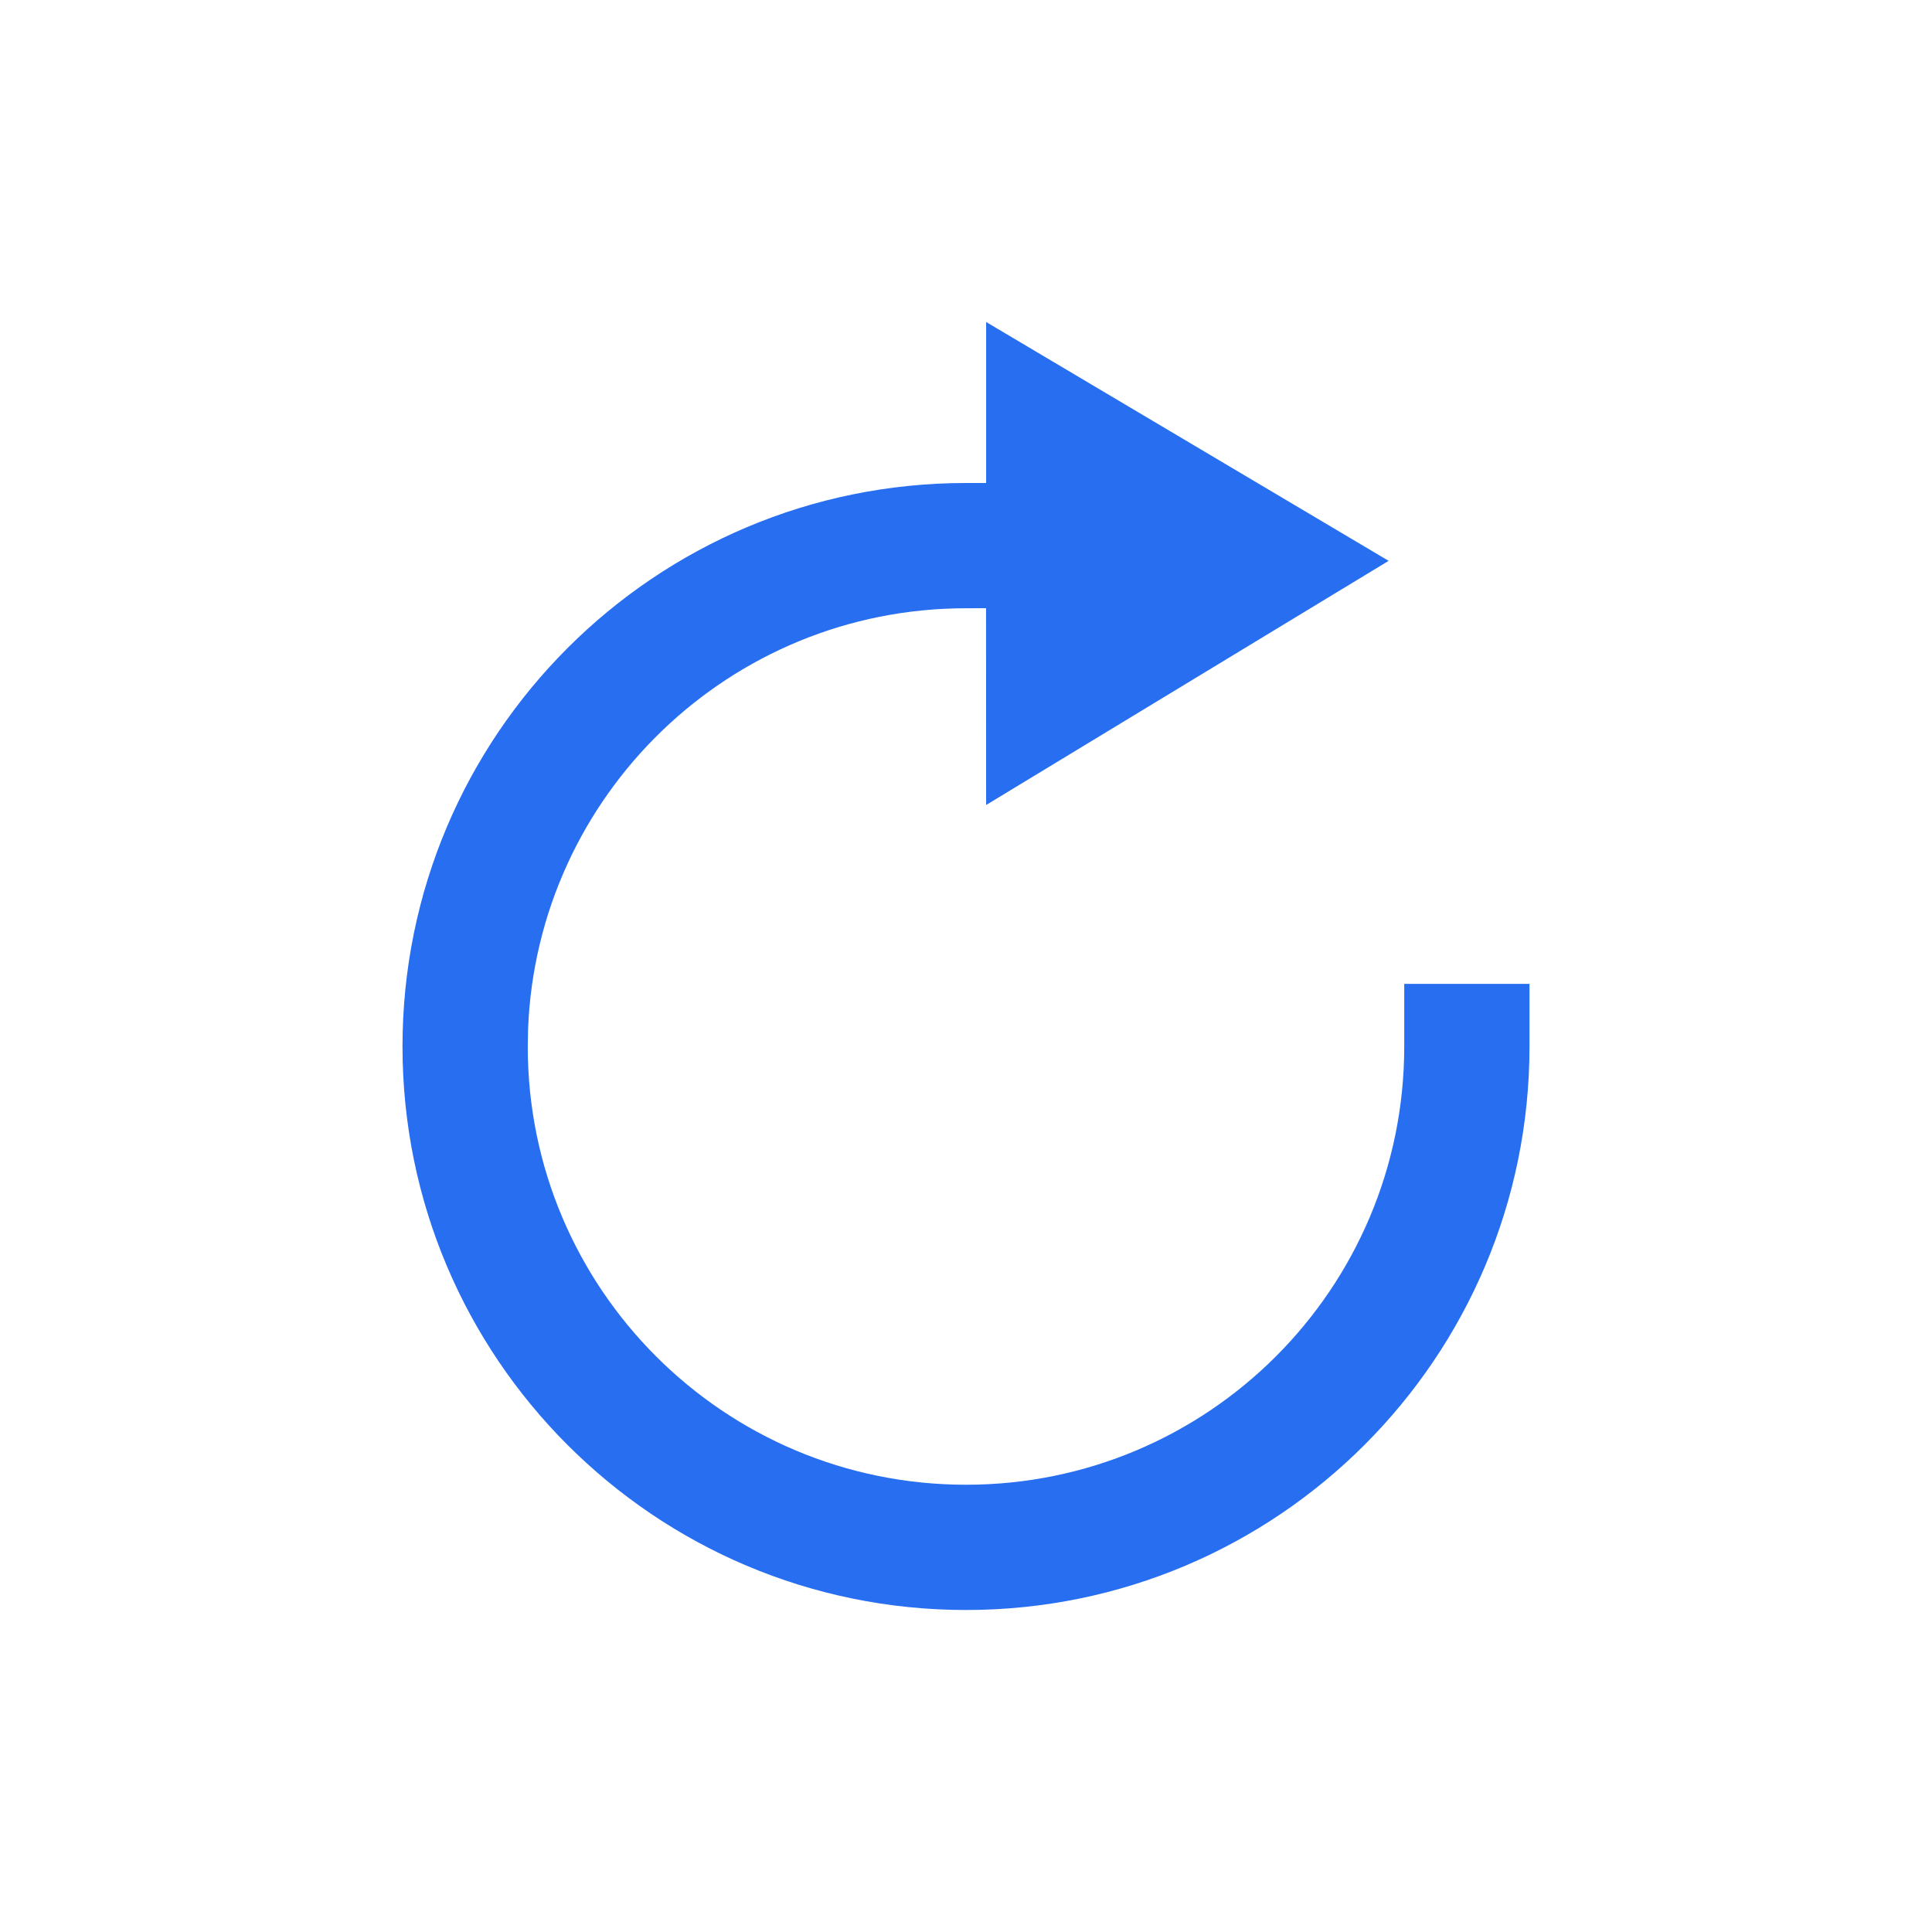 <?xml version="1.0" encoding="UTF-8"?>
<svg width="24px" height="24px" viewBox="0 0 24 24" version="1.1" xmlns="http://www.w3.org/2000/svg" xmlns:xlink="http://www.w3.org/1999/xlink">
    <title>btn/icon/reset</title>
    <g id="btn/icon/reset" stroke="none" stroke-width="1" fill="none" fill-rule="evenodd">
        <rect id="Rectangle" x="0" y="0" width="24" height="24"></rect>
        <path d="M12.25,4 L17.25,6.967 L12.25,10 L12.249,7.555 L12,7.556 C9.066,7.556 6.675,9.876 6.56,12.781 L6.556,13 C6.556,16.007 8.993,18.444 12,18.444 C15.007,18.444 17.444,16.007 17.444,13 L17.444,13 L17.444,12.222 L19,12.222 L19,13 C19,16.866 15.866,20 12,20 C8.134,20 5,16.866 5,13 C5,9.134 8.134,6 12,6 L12,6 L12.25,6 L12.25,4 Z" id="Combined-Shape" fill="#286EF1" fill-rule="nonzero"></path>
    </g>
</svg>